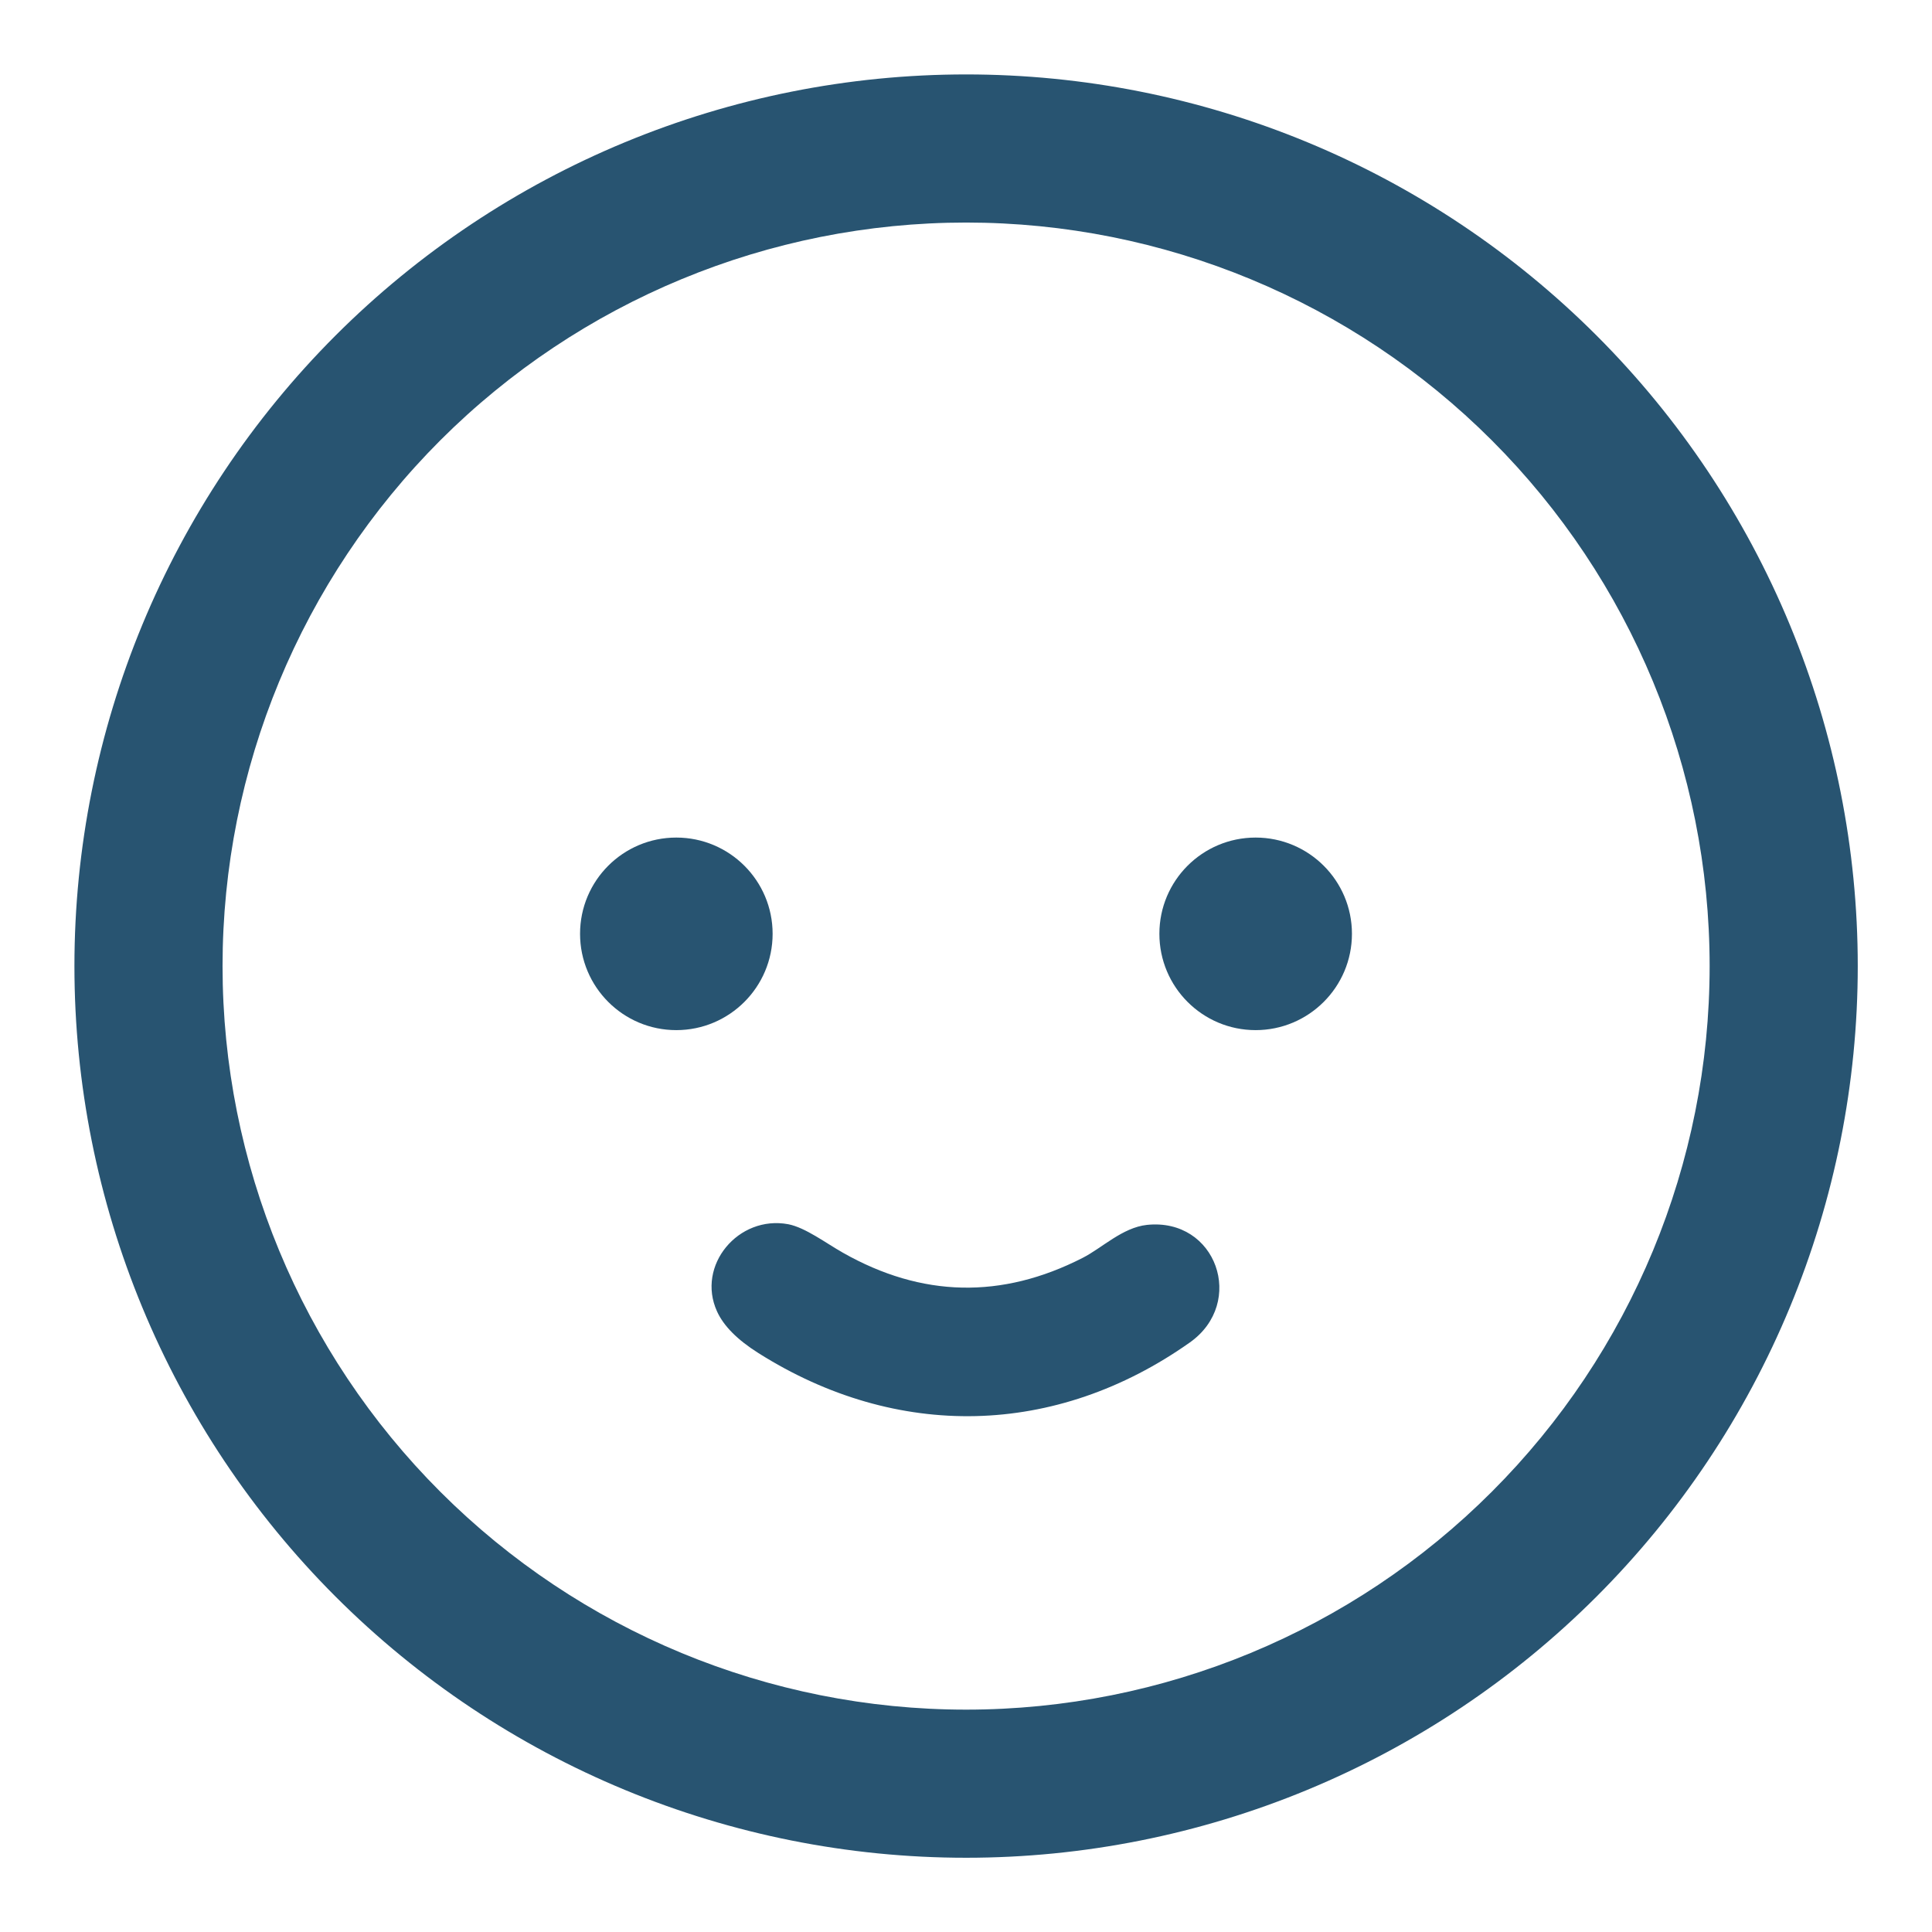 <svg width="21" height="21" viewBox="0 0 21 21" fill="none" xmlns="http://www.w3.org/2000/svg">
<g clip-path="url(#clip0_2478_15334)">
<path d="M20.193 10.501C20.193 11.774 19.942 13.034 19.455 14.21C18.968 15.386 18.254 16.454 17.354 17.354C16.454 18.254 15.386 18.968 14.21 19.455C13.034 19.942 11.774 20.193 10.501 20.193C7.93 20.193 5.465 19.172 3.647 17.354C1.83 15.537 0.809 13.072 0.809 10.501C0.809 7.93 1.83 5.465 3.647 3.647C5.465 1.83 7.93 0.809 10.501 0.809C11.774 0.809 13.034 1.059 14.21 1.546C15.386 2.033 16.454 2.747 17.354 3.647C18.254 4.547 18.968 5.616 19.455 6.792C19.942 7.968 20.193 9.228 20.193 10.501ZM18.583 10.501C18.583 8.358 17.731 6.302 16.215 4.786C14.7 3.271 12.644 2.419 10.501 2.419C8.358 2.419 6.302 3.271 4.786 4.786C3.271 6.302 2.419 8.358 2.419 10.501C2.419 12.644 3.271 14.7 4.786 16.215C6.302 17.731 8.358 18.583 10.501 18.583C12.644 18.583 14.7 17.731 16.215 16.215C17.731 14.7 18.583 12.644 18.583 10.501Z" fill="#285471"/>
<path d="M7.351 11.197C7.929 11.197 8.398 10.728 8.398 10.15C8.398 9.572 7.929 9.104 7.351 9.104C6.773 9.104 6.305 9.572 6.305 10.15C6.305 10.728 6.773 11.197 7.351 11.197Z" fill="#285471"/>
<path d="M13.648 11.197C14.226 11.197 14.695 10.728 14.695 10.15C14.695 9.572 14.226 9.104 13.648 9.104C13.07 9.104 12.602 9.572 12.602 10.15C12.602 10.728 13.07 11.197 13.648 11.197Z" fill="#285471"/>
<path d="M12.933 14.592C11.475 15.622 9.748 15.658 8.243 14.707C8.015 14.563 7.866 14.413 7.794 14.255C7.566 13.755 8.026 13.205 8.569 13.307C8.756 13.344 8.977 13.512 9.163 13.617C10.02 14.103 10.888 14.122 11.767 13.673C11.978 13.566 12.2 13.343 12.467 13.314C13.222 13.235 13.545 14.159 12.933 14.592Z" fill="#285471"/>
</g>
<defs>
<clipPath id="clip0_2478_15334">
<rect width="21" height="21" fill="white"/>
</clipPath>
</defs>
</svg>
